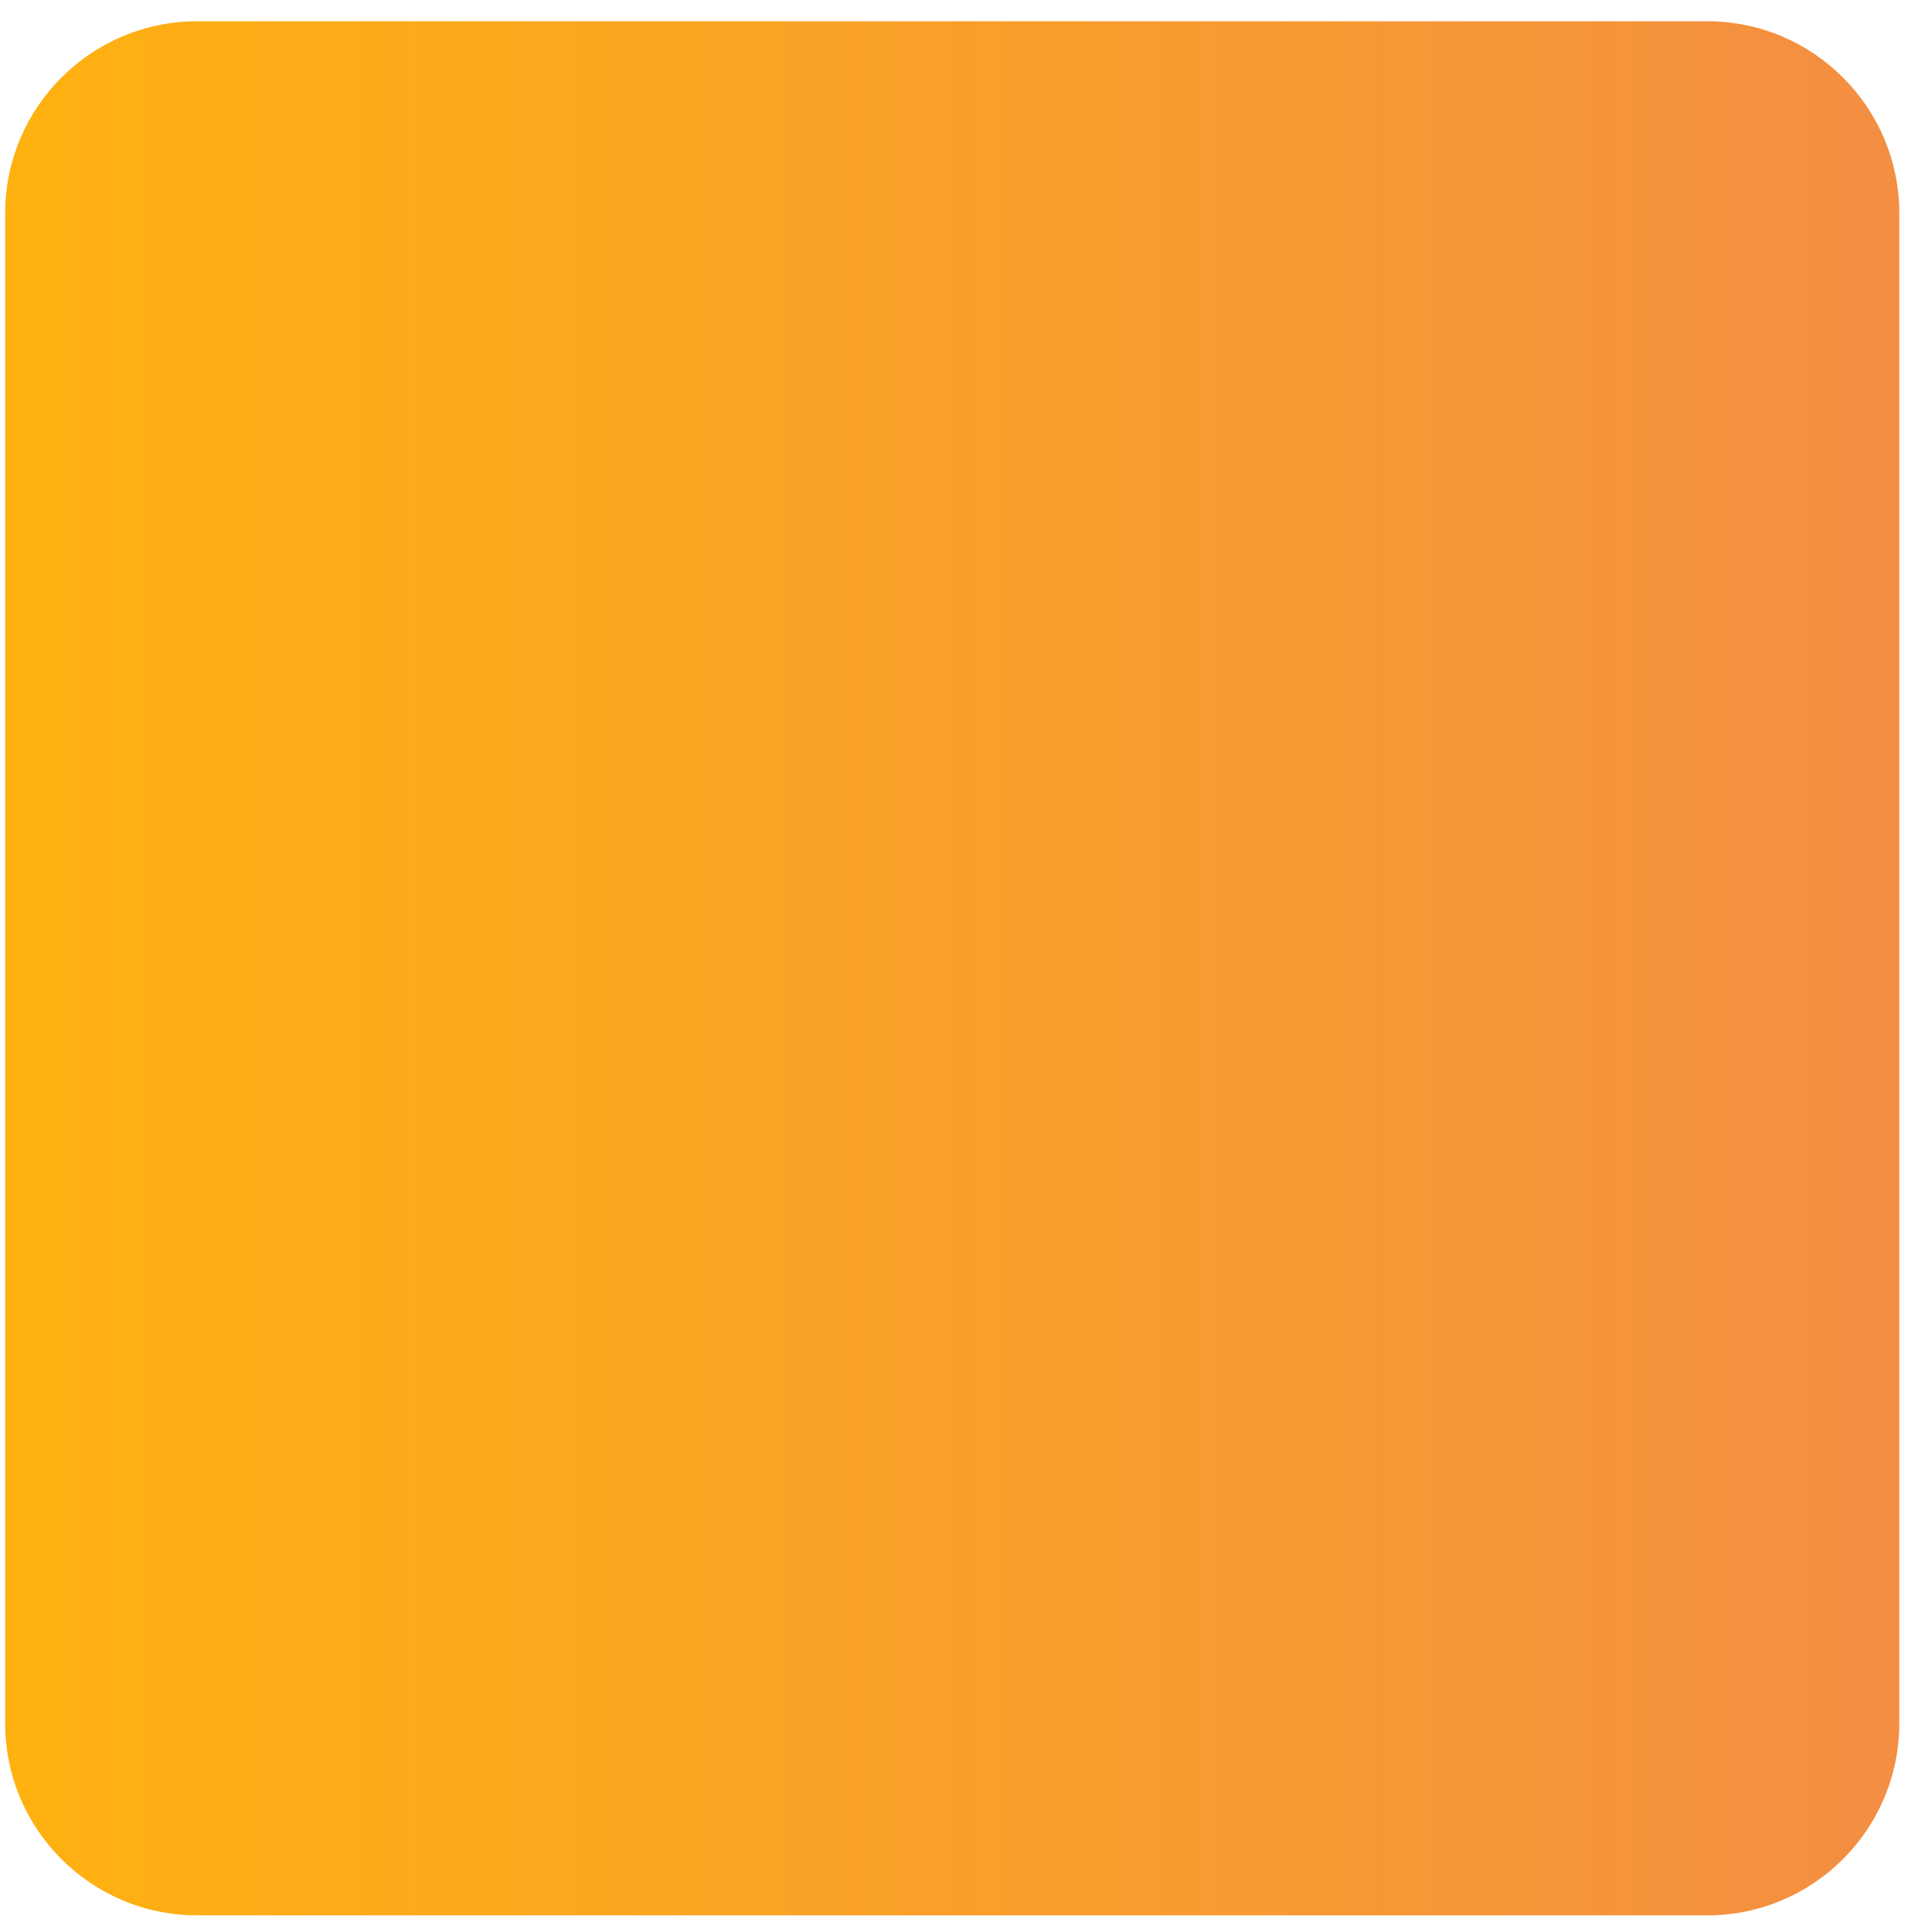<?xml version="1.0" encoding="UTF-8"?>
<svg width="51px" height="51px" viewBox="0 0 51 51" version="1.1" xmlns="http://www.w3.org/2000/svg" xmlns:xlink="http://www.w3.org/1999/xlink">
    <!-- Generator: Sketch 51.3 (57544) - http://www.bohemiancoding.com/sketch -->
    <title>Fill 159</title>
    <desc>Created with Sketch.</desc>
    <defs>
        <linearGradient x1="3.199936e-06%" y1="50%" x2="99.998%" y2="50%" id="linearGradient-1">
            <stop stop-color="#FFB110" offset="0%"></stop>
            <stop stop-color="#F48E42" offset="100%"></stop>
        </linearGradient>
    </defs>
    <g id="Page-1" stroke="none" stroke-width="1" fill="none" fill-rule="evenodd">
        <g id="Dashboard-Profile-Management" transform="translate(-61, -171)" fill="url(#linearGradient-1)">
            <g id="Group-161" transform="translate(61, 171)">
                <path d="M5.208,0.561 C2.407,0.561 0.136,2.832 0.136,5.633 L0.136,45.49 C0.136,48.291 2.407,50.561 5.208,50.561 L45.064,50.561 C47.865,50.561 50.137,48.291 50.137,45.49 L50.137,5.633 C50.137,2.832 47.865,0.561 45.064,0.561 L5.208,0.561 Z" id="Fill-159"></path>
            </g>
        </g>
    </g>
</svg>
